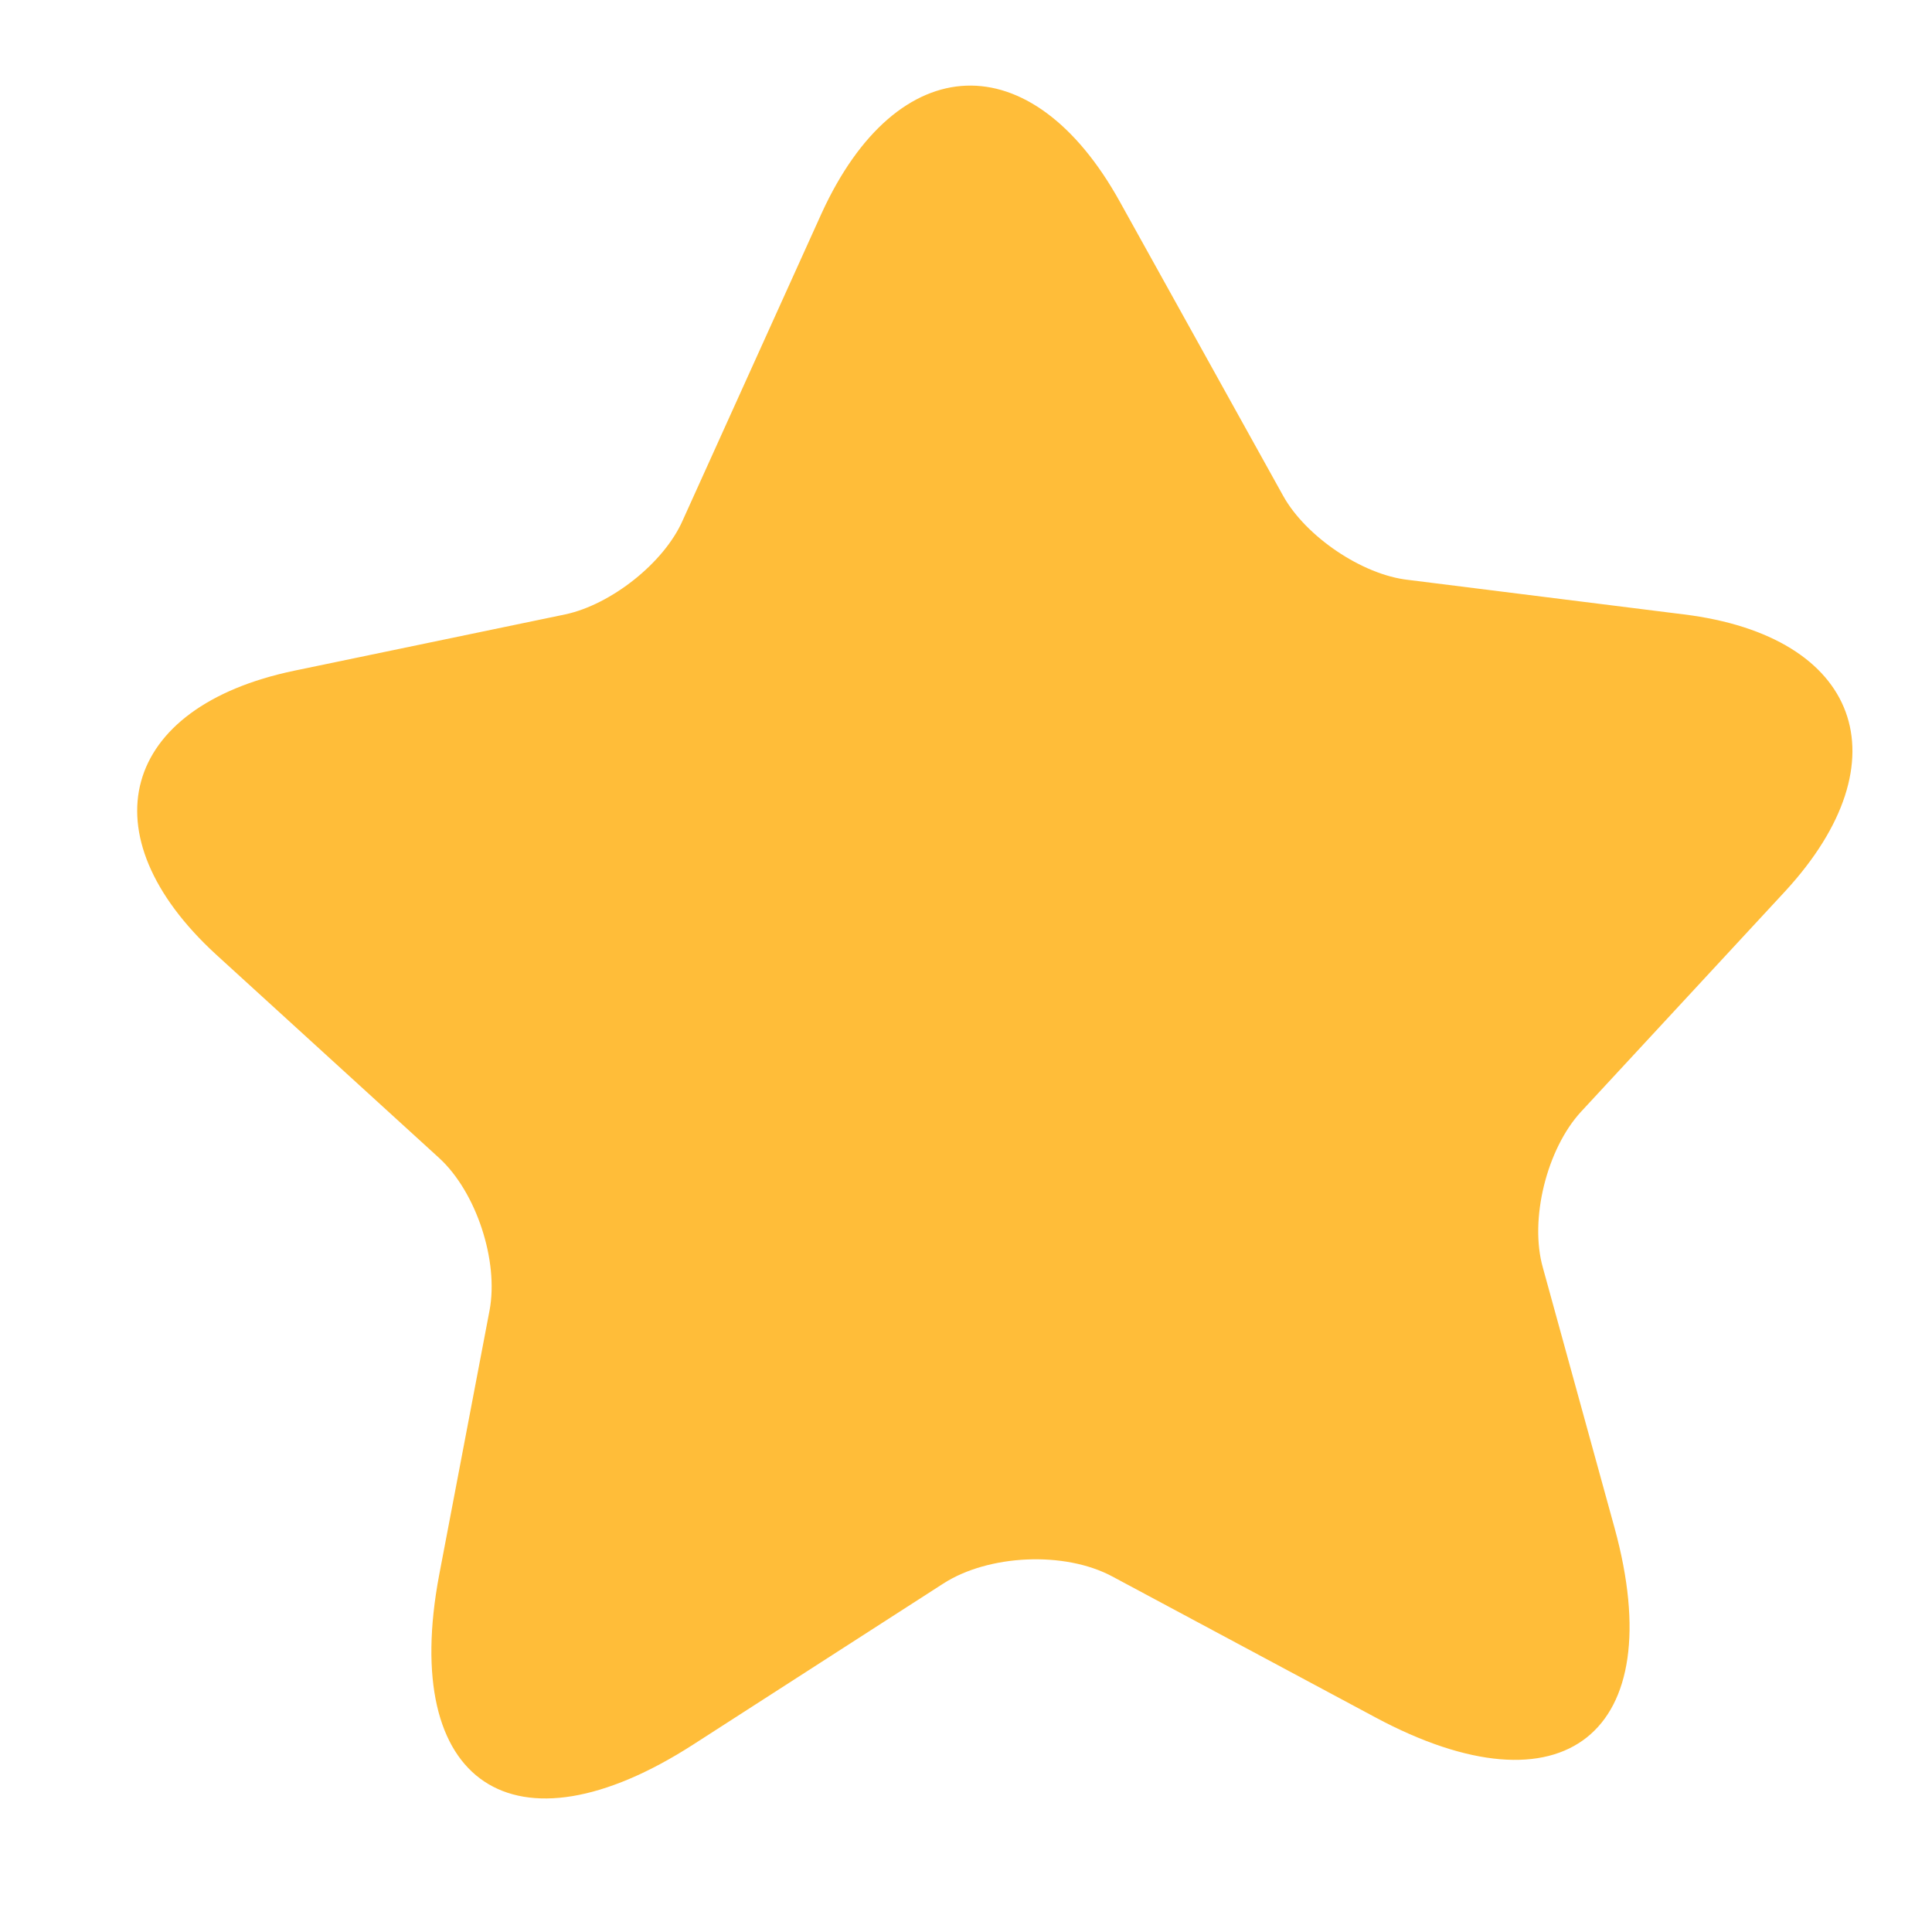 <svg width="13" height="13" viewBox="0 0 13 13" fill="none" xmlns="http://www.w3.org/2000/svg">
<path d="M7.535 1.357L8.635 3.338C8.786 3.609 9.165 3.868 9.476 3.902L11.329 4.134C12.515 4.28 12.821 5.117 12.014 5.995L10.638 7.481C10.409 7.73 10.289 8.205 10.382 8.531L10.864 10.281C11.243 11.662 10.522 12.235 9.255 11.556L7.485 10.608C7.163 10.435 6.651 10.46 6.348 10.655L4.664 11.739C3.458 12.515 2.69 12.004 2.955 10.598L3.294 8.818C3.357 8.485 3.205 8.021 2.955 7.792L1.453 6.422C0.576 5.616 0.812 4.757 1.98 4.513L3.804 4.134C4.112 4.068 4.469 3.787 4.594 3.501L5.529 1.434C6.039 0.321 6.941 0.286 7.535 1.357Z" fill="#FFBD39"/>
</svg>
